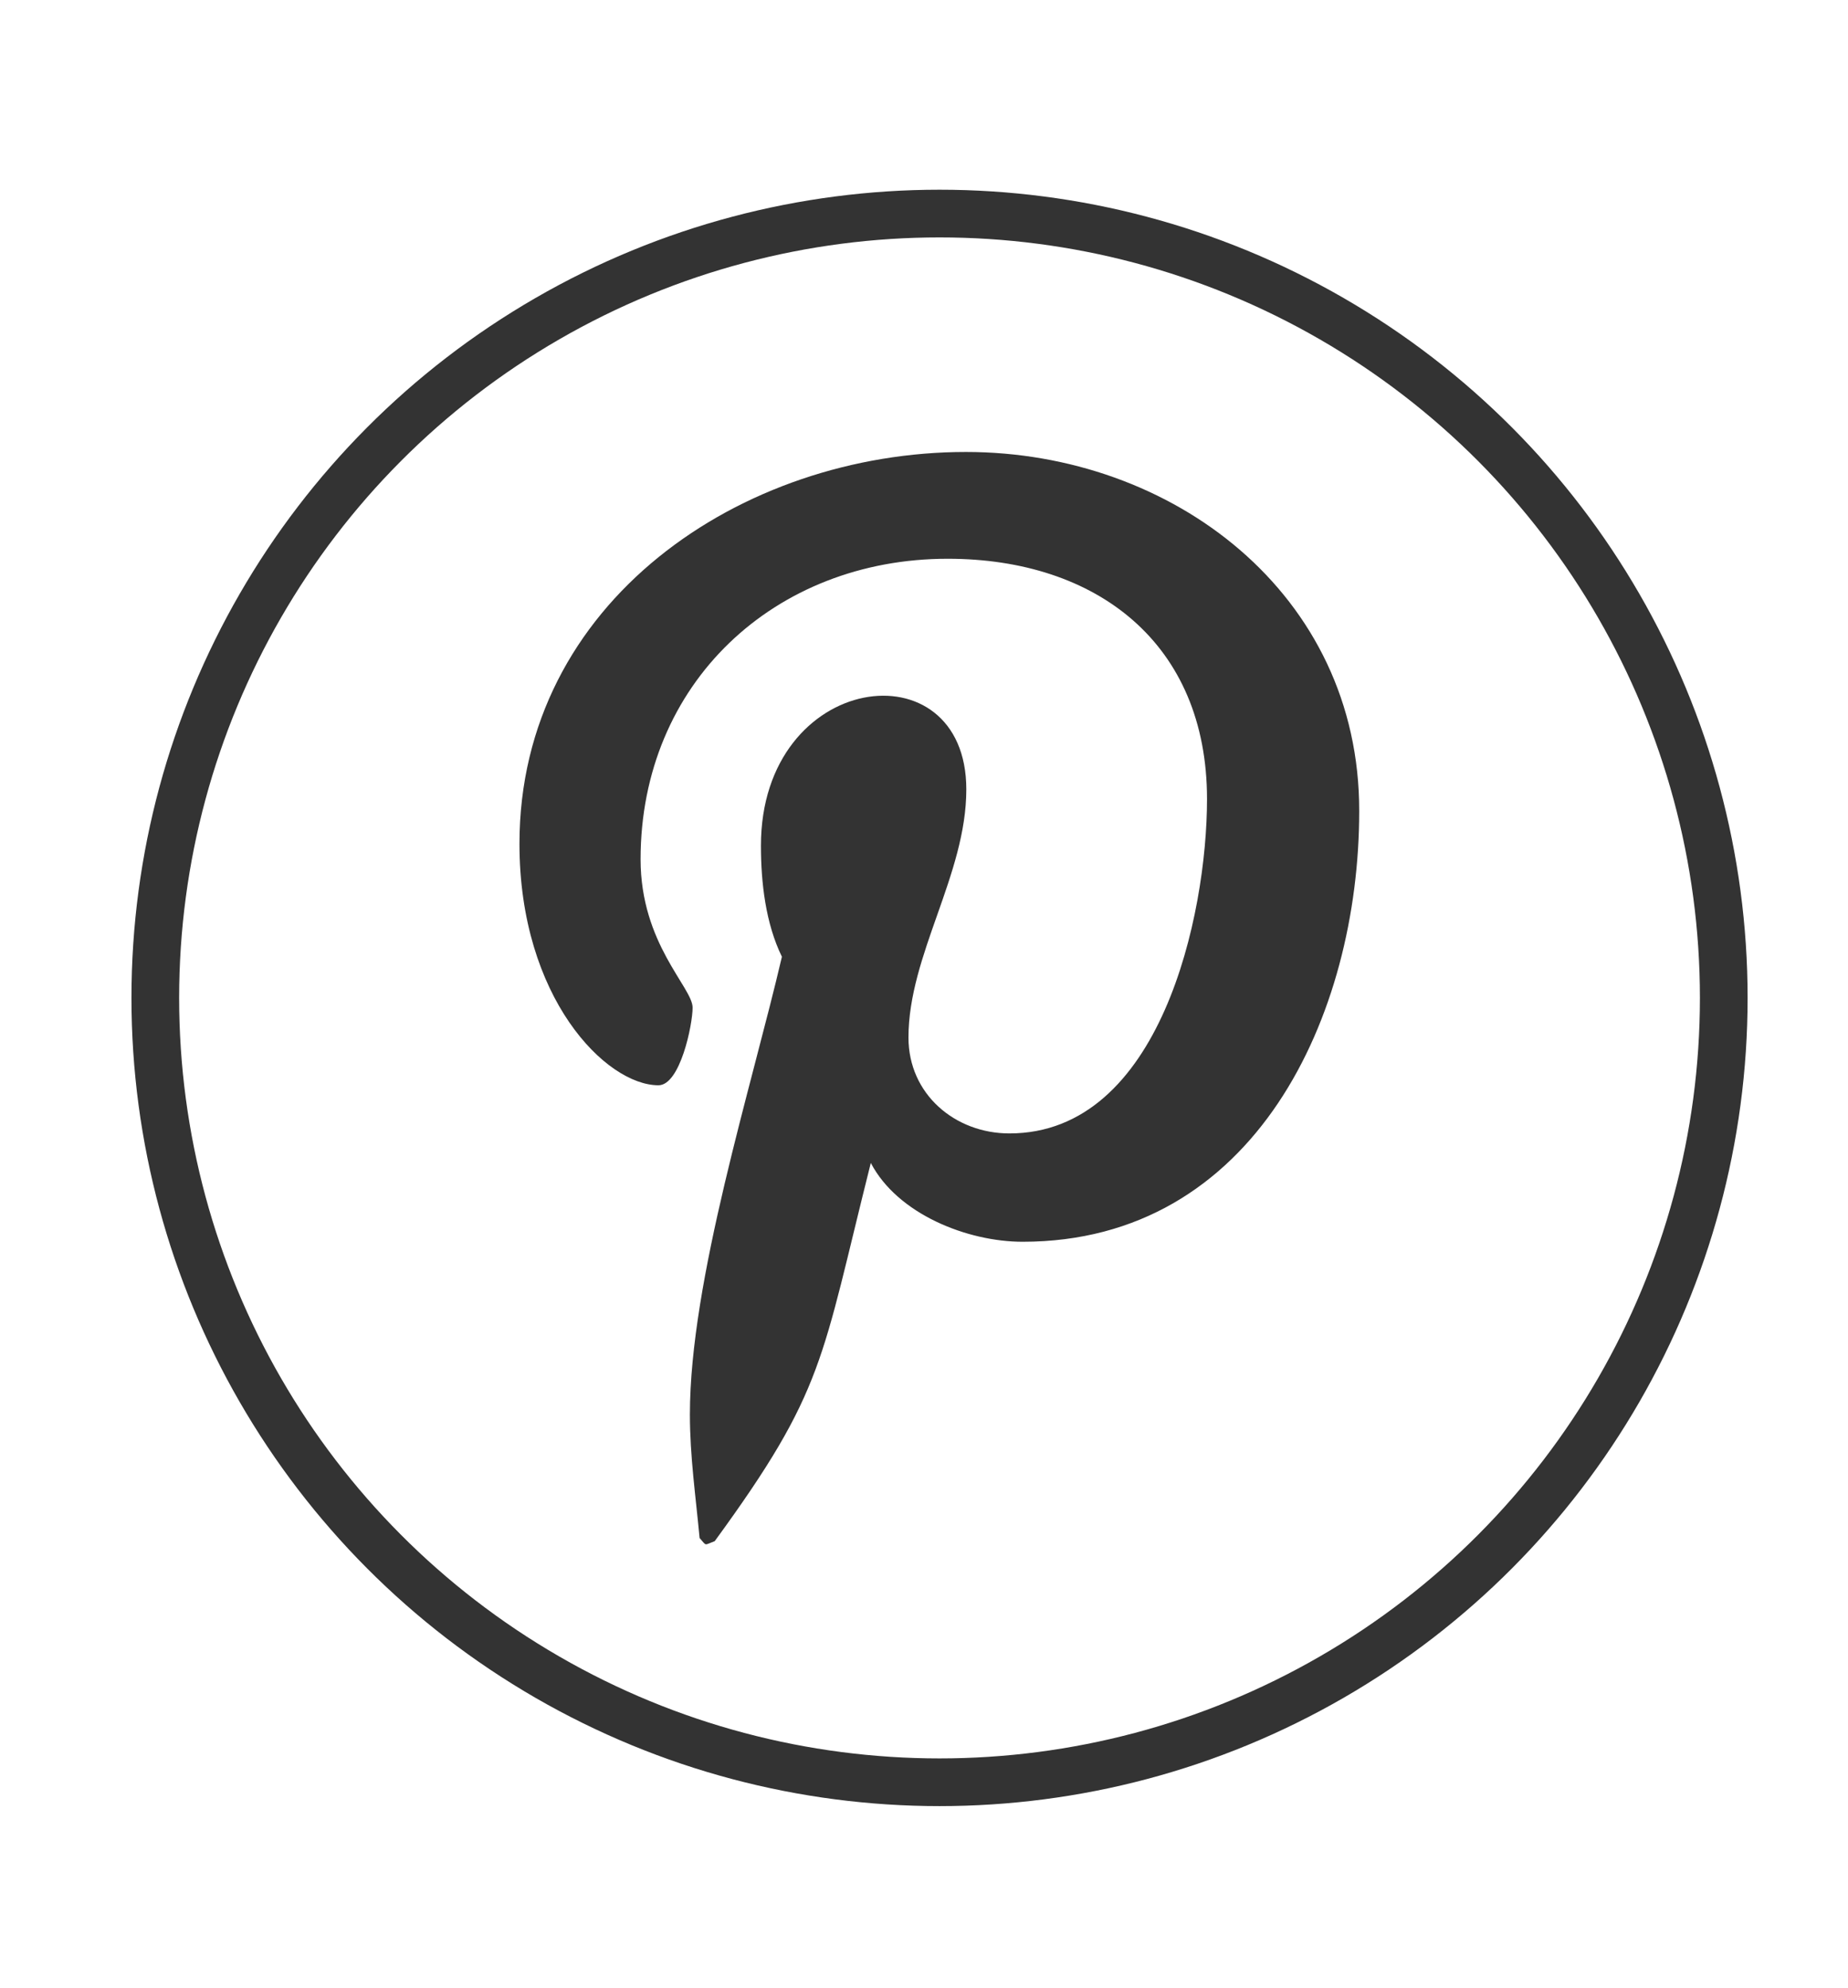 <?xml version="1.0" encoding="utf-8"?>
<!-- Generator: Adobe Illustrator 22.0.1, SVG Export Plug-In . SVG Version: 6.00 Build 0)  -->
<svg version="1.1" id="Layer_1" xmlns="http://www.w3.org/2000/svg" xmlns:xlink="http://www.w3.org/1999/xlink" x="0px" y="0px"
	 viewBox="0 0 476 512" style="enable-background:new 0 0 476 512;" xml:space="preserve">
<style type="text/css">
	.st0{fill:none;stroke:#333333;stroke-width:12.284;stroke-miterlimit:10;}
	.st1{fill:#333333;}
</style>
<circle class="st0" cx="242" cy="257" r="202"/>
<path class="st1" d="M248.8,116.4c-57.8,0-115,38.6-115,100.9c0,39.7,22.3,62.2,35.8,62.2c5.6,0,8.8-15.6,8.8-20
	c0-5.2-13.4-16.4-13.4-38.2c0-45.3,34.5-77.4,79.1-77.4c38.4,0,66.8,21.8,66.8,61.9c0,29.9-12,86.1-50.9,86.1c-14,0-26-10.1-26-24.7
	c0-21.3,14.9-41.9,14.9-63.9c0-37.3-52.9-30.5-52.9,14.5c0,9.5,1.2,20,5.4,28.6c-7.8,33.5-23.7,83.4-23.7,117.9
	c0,10.7,1.5,21.1,2.5,31.8c1.9,2.1,1,1.9,3.9,0.8c28.4-38.9,27.4-46.5,40.2-97.4c6.9,13.2,24.9,20.3,39.1,20.3
	c59.9,0,86.7-58.3,86.7-110.9C350.2,152.9,301.9,116.4,248.8,116.4z"/>
</svg>
